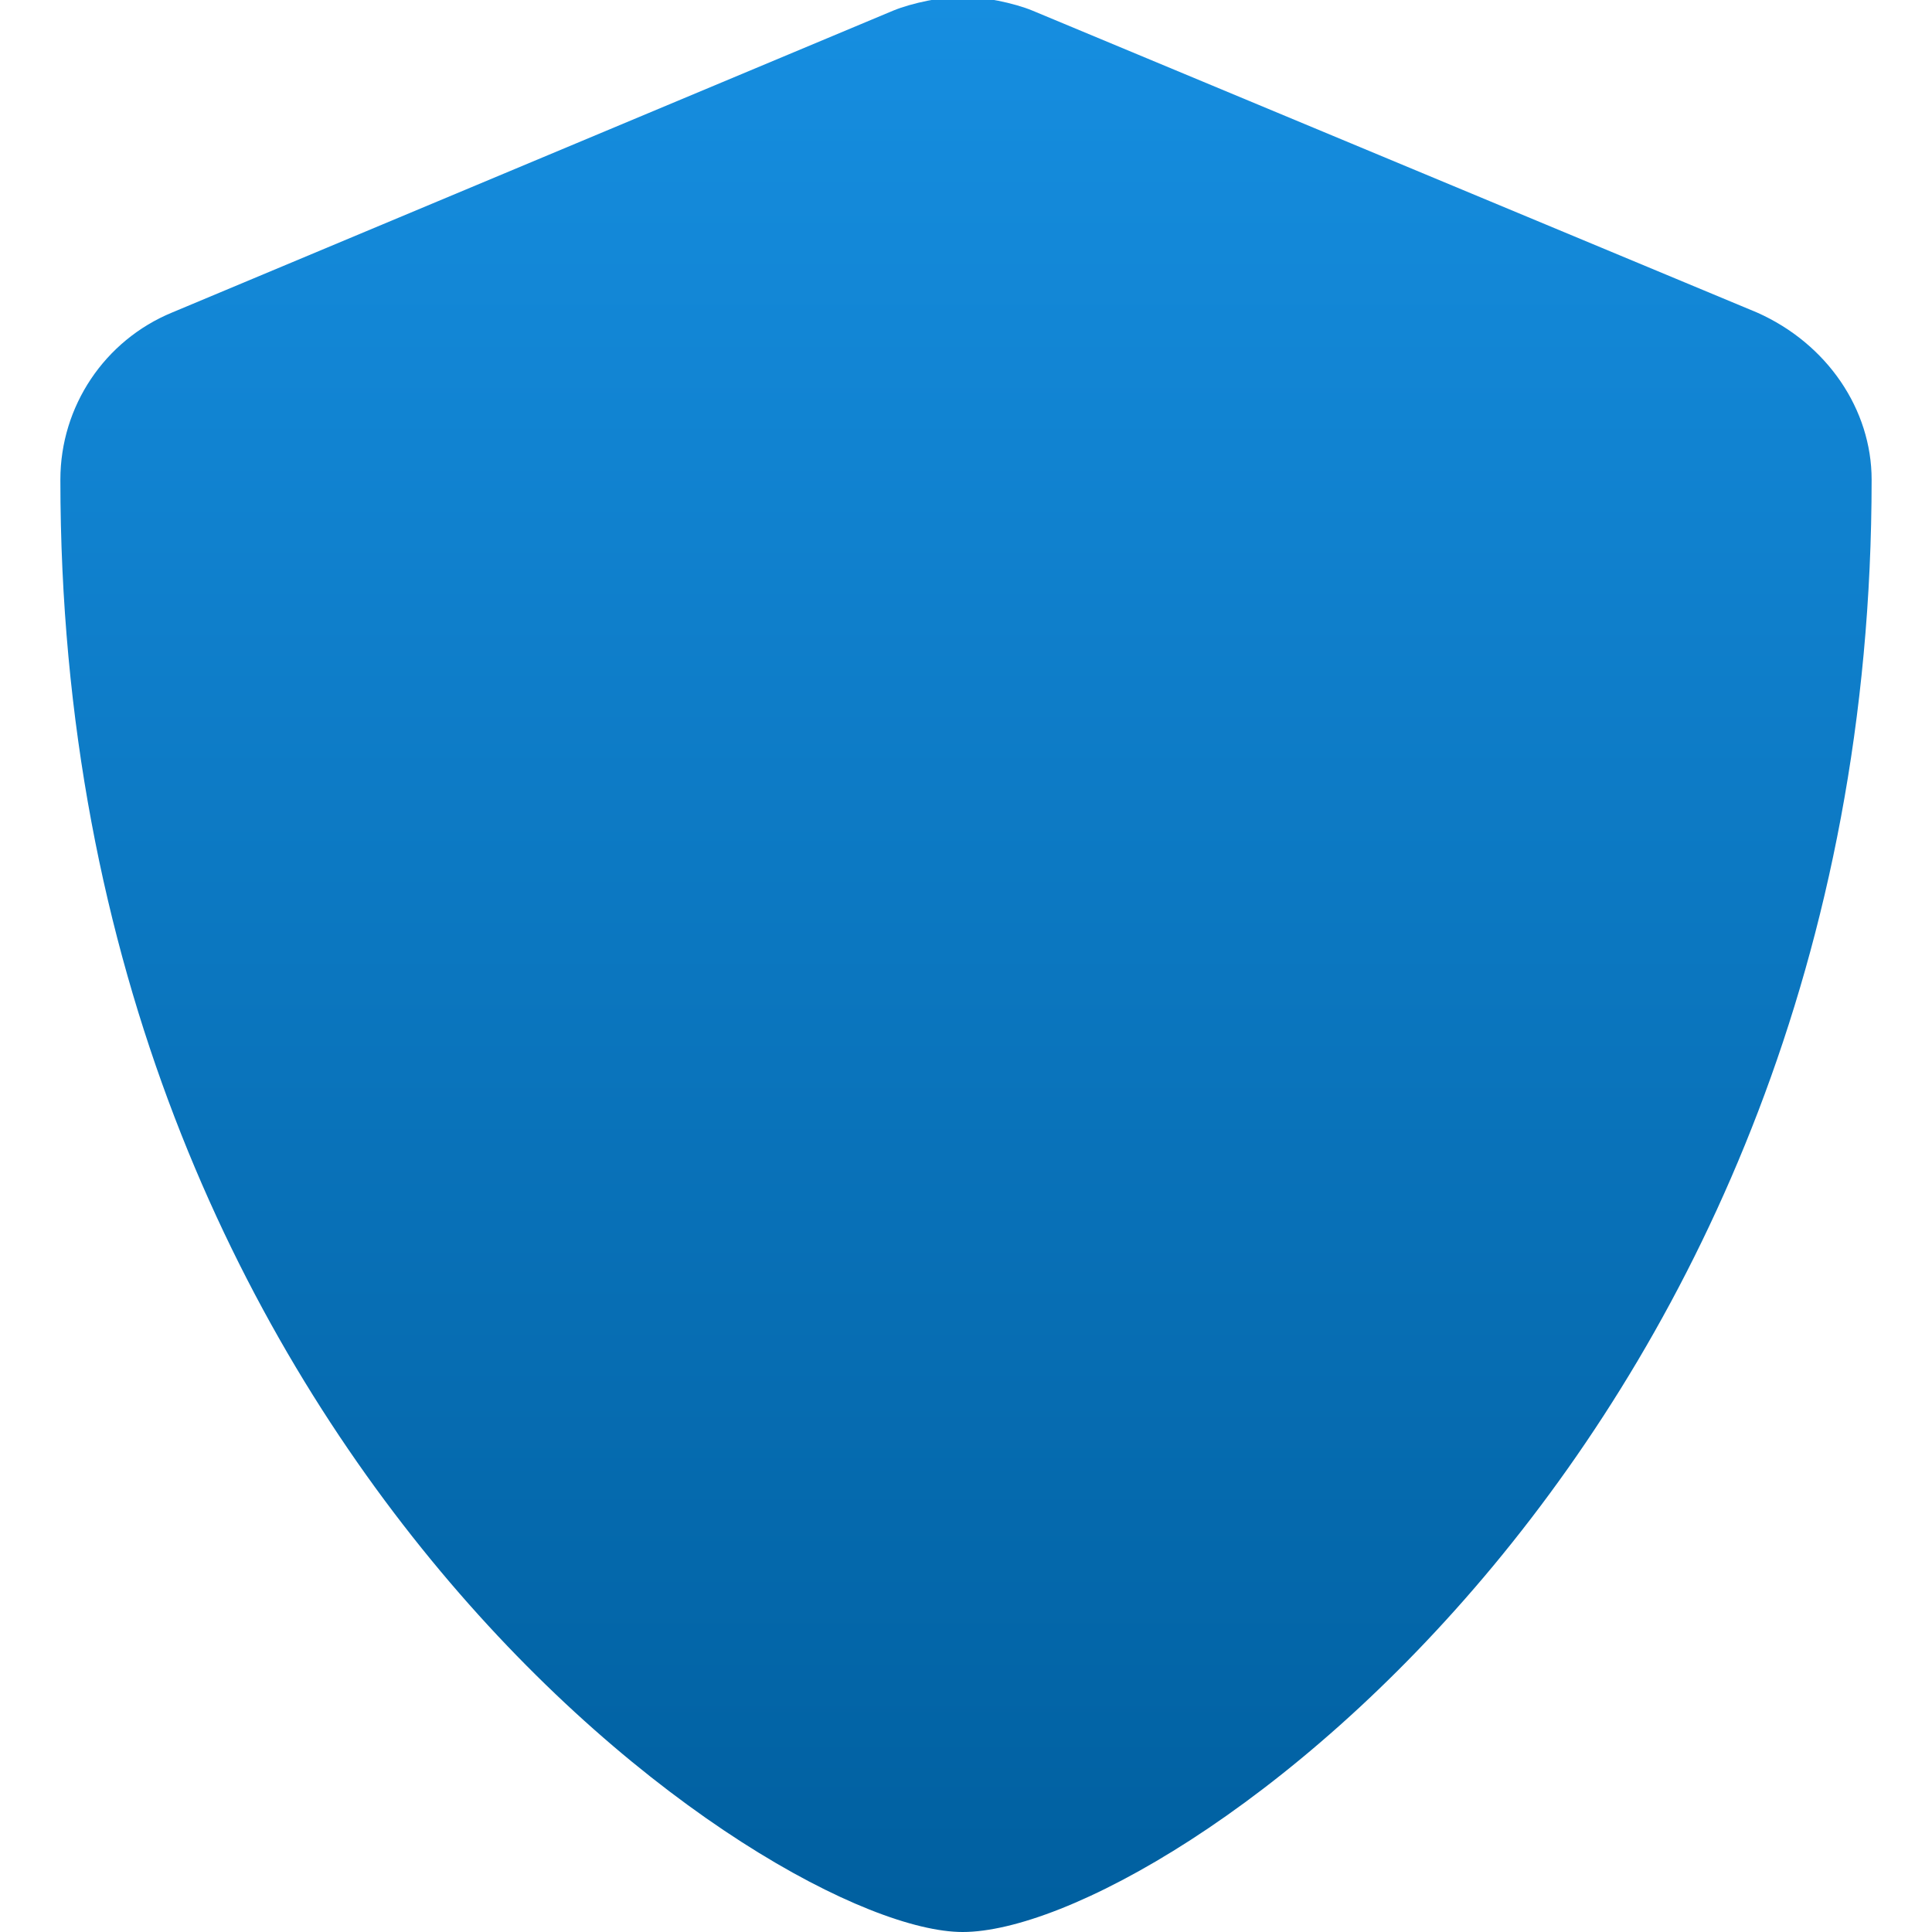 <svg width="32" height="32" viewBox="0 0 32 32" fill="none" xmlns="http://www.w3.org/2000/svg">
<g clip-path="url(#clip0_106_39)">
<path d="M31 7.944C31 23.831 19.319 32 15.944 32C12.806 32 1 24.081 1 7.944C1 6.731 1.731 5.638 2.851 5.176L14.794 0.176C15.101 0.049 15.615 -0.056 15.947 -0.056C16.277 -0.056 16.796 0.049 17.101 0.176L29.101 5.176C30.269 5.694 31 6.788 31 7.944Z" fill="url(#paint0_linear_106_39)"/>
</g>
<defs>
<linearGradient id="paint0_linear_106_39" x1="16" y1="-0.056" x2="16" y2="32" gradientUnits="userSpaceOnUse">
<stop stop-color="#168EE0"/>
<stop offset="1" stop-color="#005F9F"/>
</linearGradient>
<clipPath id="clip0_106_39">
<rect width="32" height="32" fill="white"/>
</clipPath>
</defs>
</svg>
